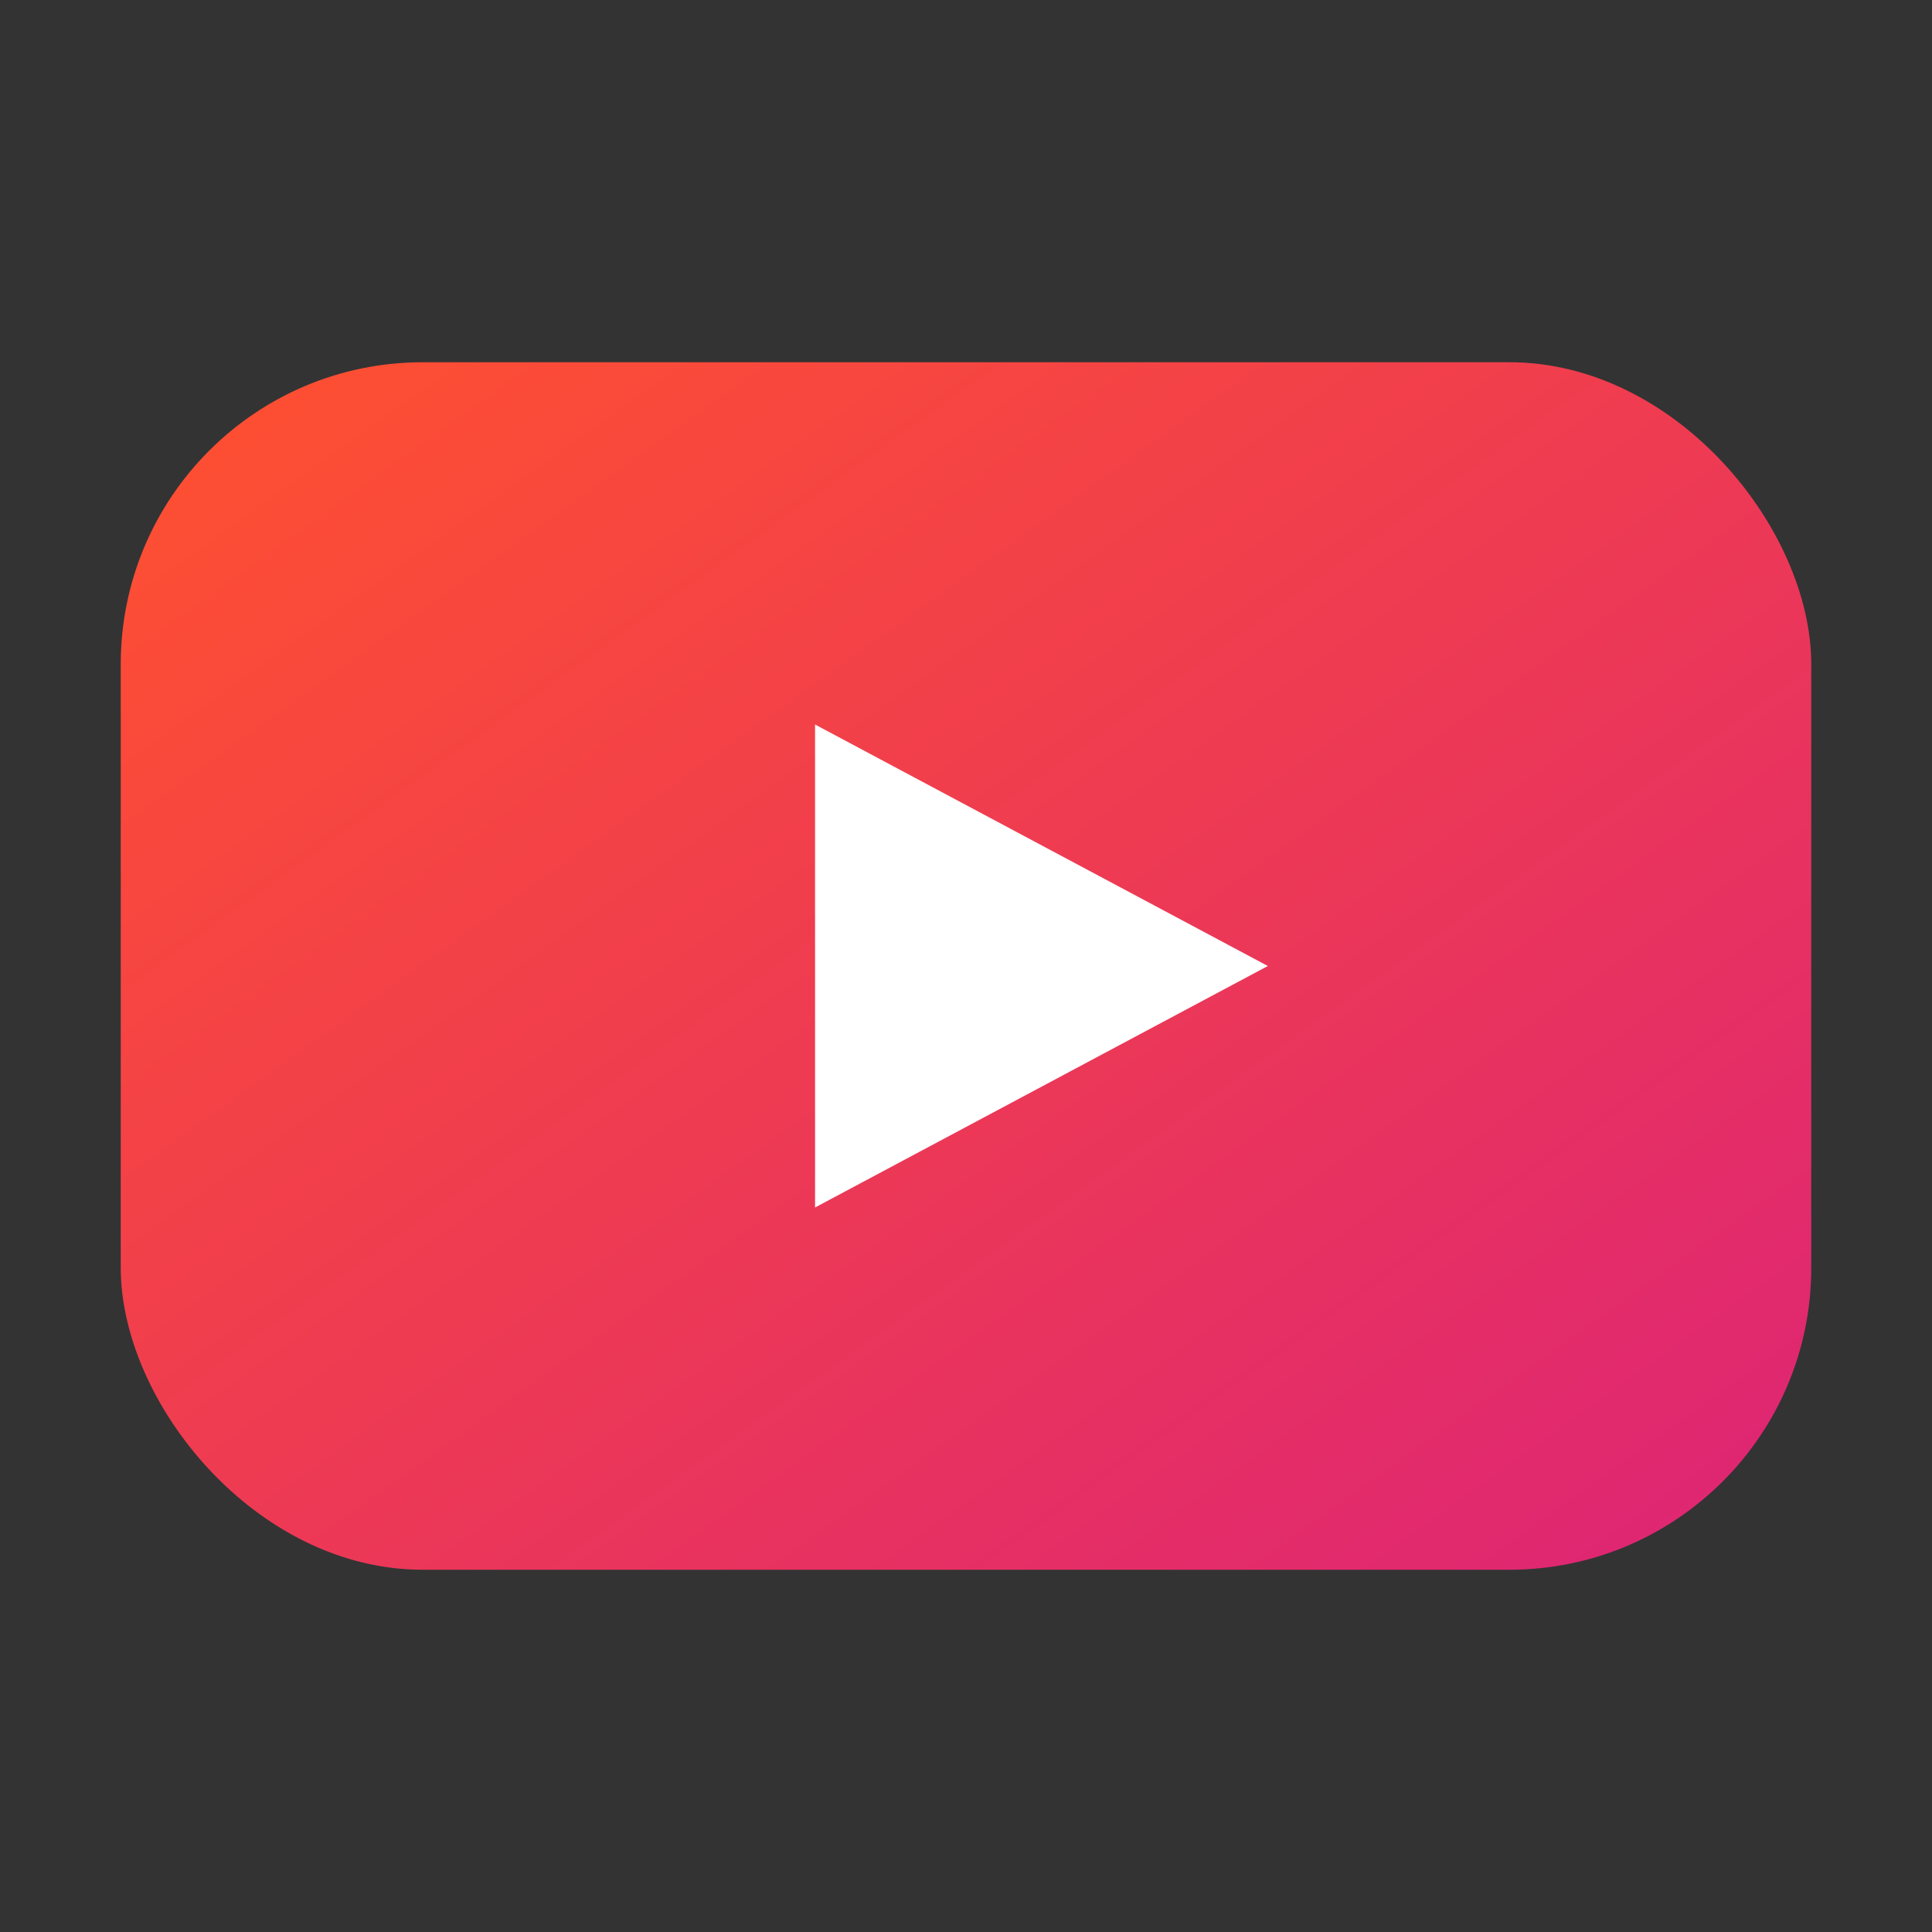 <svg xmlns="http://www.w3.org/2000/svg" viewBox="0 0 64 64" role="img" aria-labelledby="title">
  <rect x="0" y="0" width="64" height="64" fill="#333333" stroke="none"/>
  <title id="title">YouTube icon</title>
  <defs>
    <linearGradient id="ytGradient" x1="0%" y1="0%" x2="100%" y2="100%">
      <stop offset="0%" stop-color="#ff512f" />
      <stop offset="100%" stop-color="#dd2476" />
    </linearGradient>
  </defs>
  <rect x="4" y="12" width="56" height="40" rx="10" ry="10" fill="url(#ytGradient)" />
  <path d="M27 24l15 8-15 8V24z" fill="#ffffff" />
</svg>
